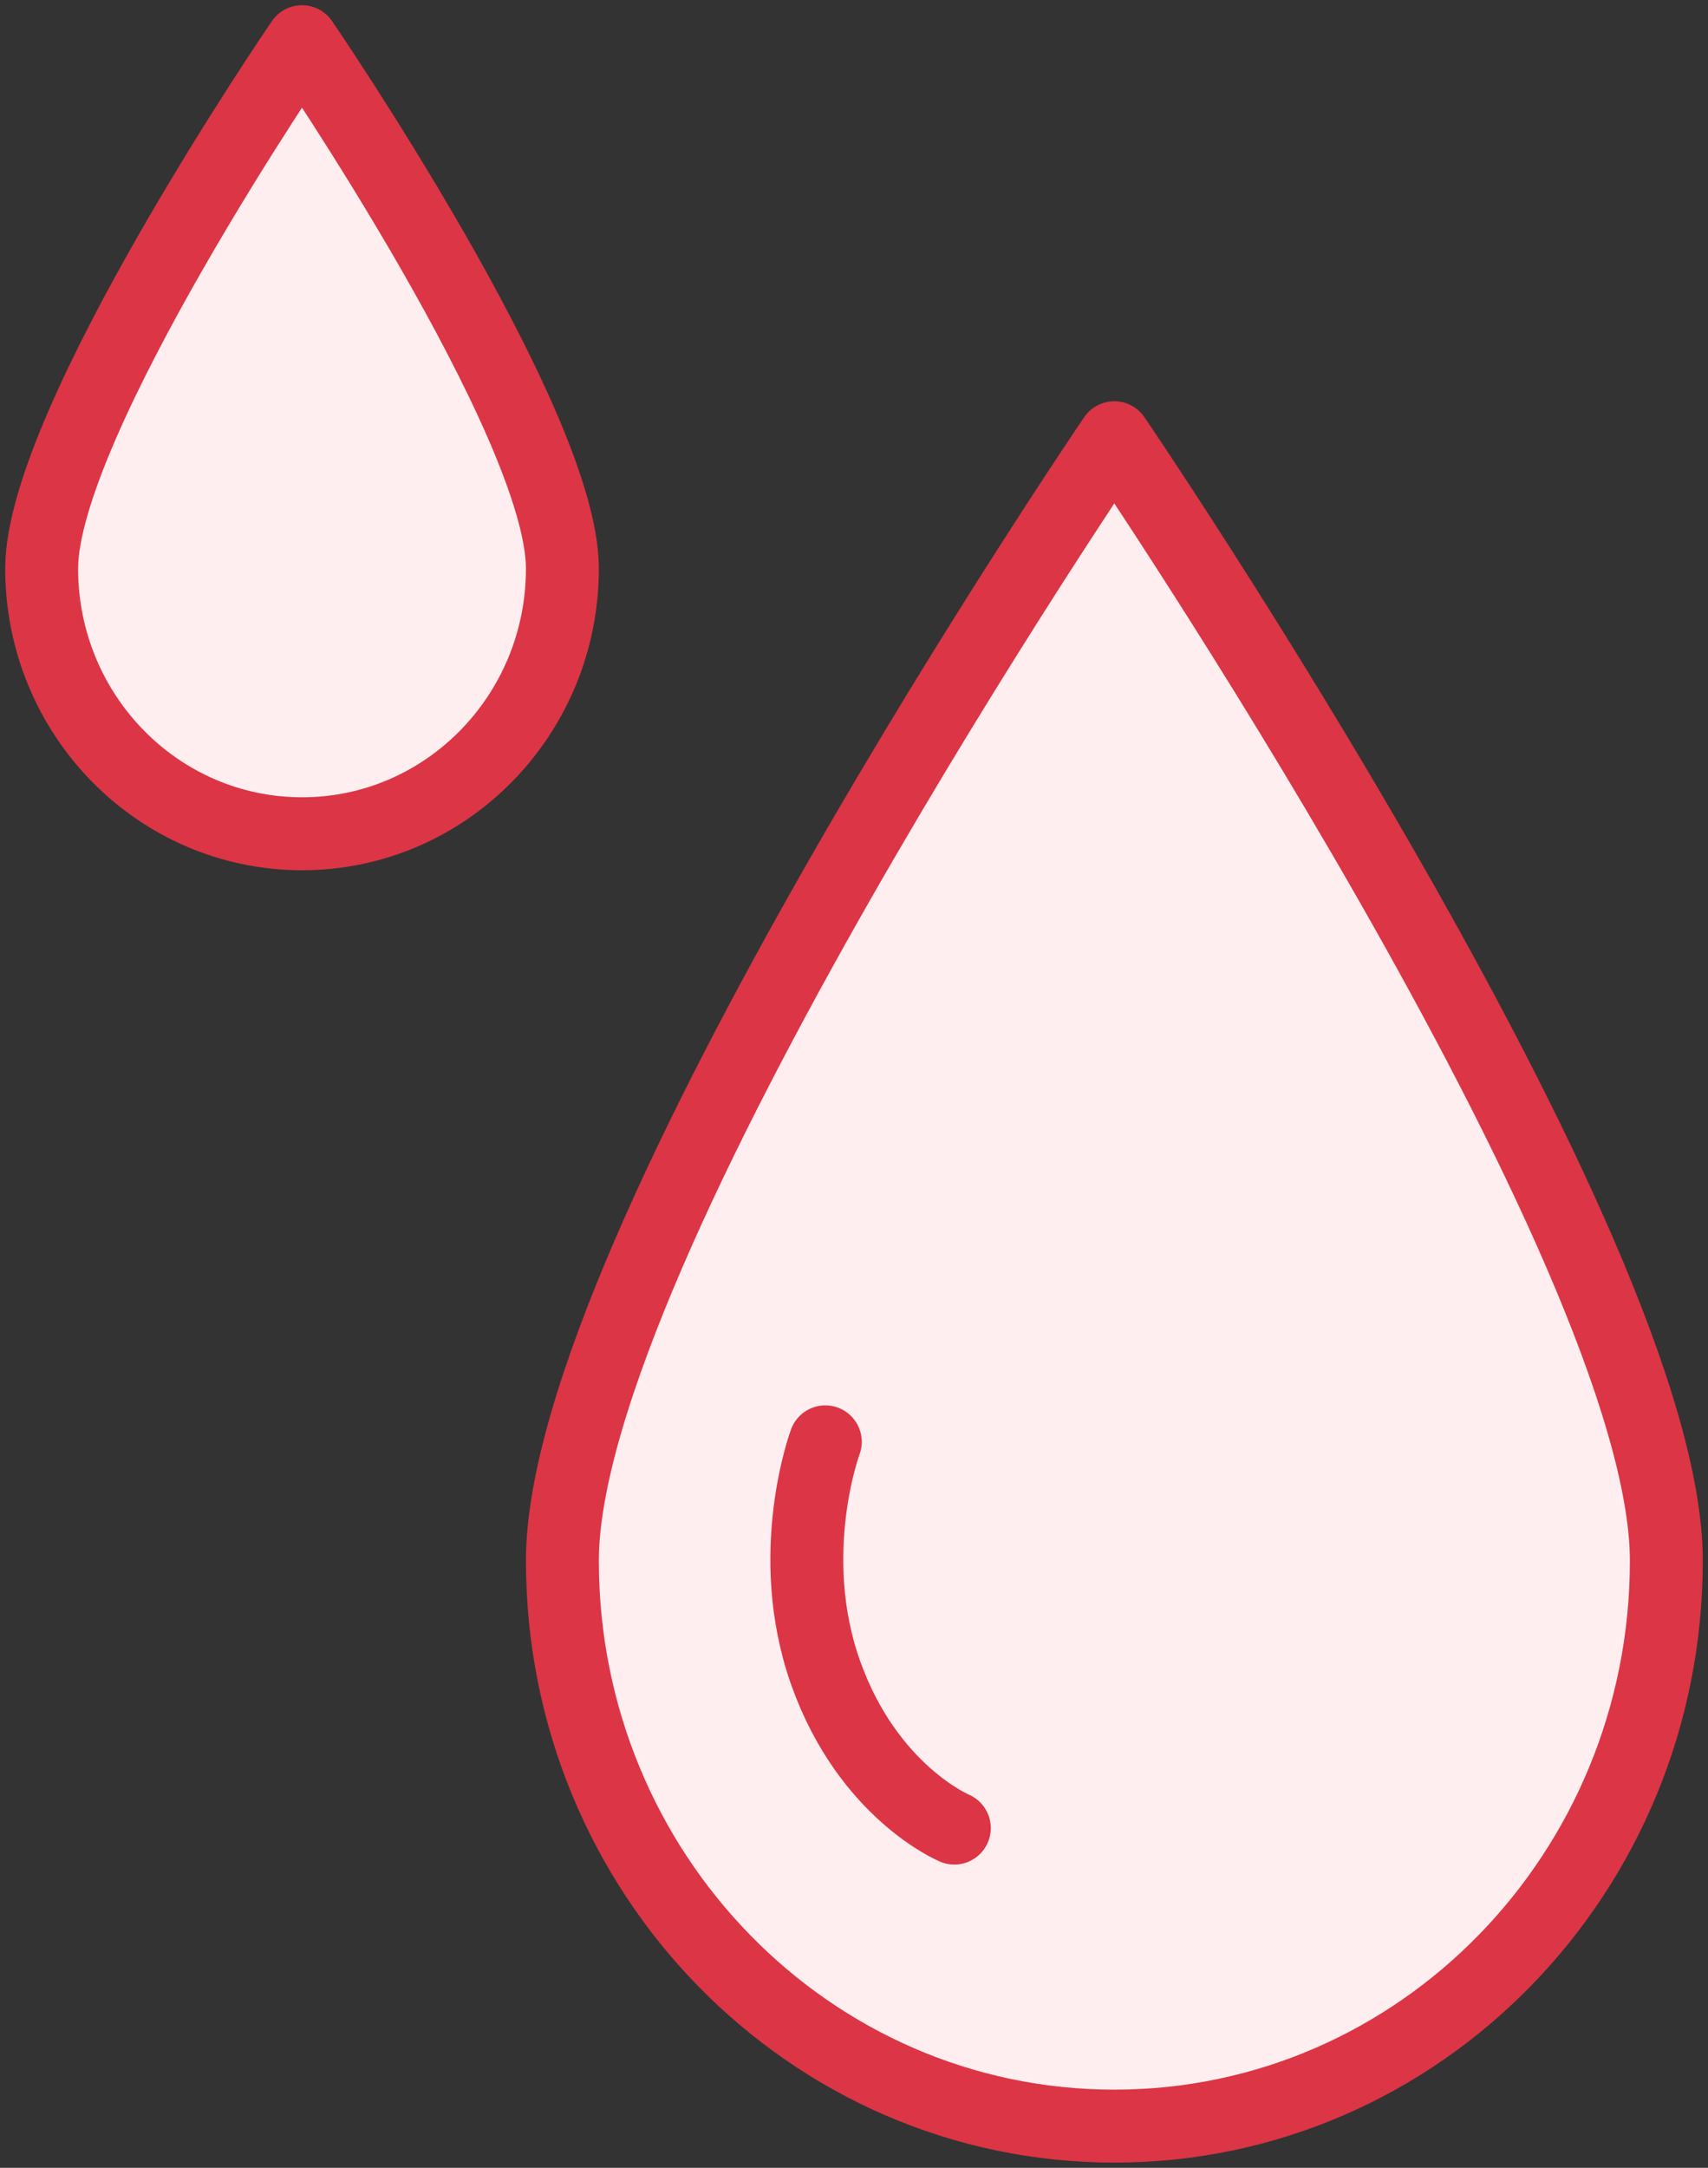<?xml version="1.0" encoding="UTF-8"?>
<svg width="82px" height="104px" viewBox="0 0 82 104" version="1.1" xmlns="http://www.w3.org/2000/svg" xmlns:xlink="http://www.w3.org/1999/xlink">
    <rect x="0" y="0" width="82" height="104" fill="#333333" stroke="none"/>
    <!-- Generator: Sketch 46.2 (44496) - http://www.bohemiancoding.com/sketch -->
    <title>weather-34</title>
    <desc>Created with Sketch.</desc>
    <defs></defs>
    <g id="ALL" stroke="none" stroke-width="1" fill="none" fill-rule="evenodd" stroke-linecap="round" stroke-linejoin="round">
        <g id="Primary" transform="translate(-2443, -4168)" stroke="#DC3545" stroke-width="3.5" fill="#FFEEEF">
            <g id="Group-15" transform="translate(200, 200)">
                <g id="weather-34" transform="translate(2245, 3970)">
                    <path d="M25,72.877 C25,87.857 36.866,100 51.503,100 C66.141,100 78,87.857 78,72.877 C78,57.897 51.497,19 51.497,19 C51.497,19 25,57.897 25,72.877 L25,72.877 Z" id="Layer-1"></path>
                    <path d="M37.622,67.172 C37.622,67.172 35.609,72.568 37.646,78.274 C39.682,83.981 43.817,85.702 43.817,85.702" id="Layer-2"></path>
                    <path d="M0,25.276 C0,32.303 5.597,38 12.502,38 C19.406,38 25,32.303 25,25.276 C25,18.248 12.498,-3.55271368e-15 12.498,-3.55271368e-15 C12.498,-3.55271368e-15 0,18.248 0,25.276 L0,25.276 Z" id="Layer-3"></path>
                </g>
            </g>
        </g>
    </g>
</svg>